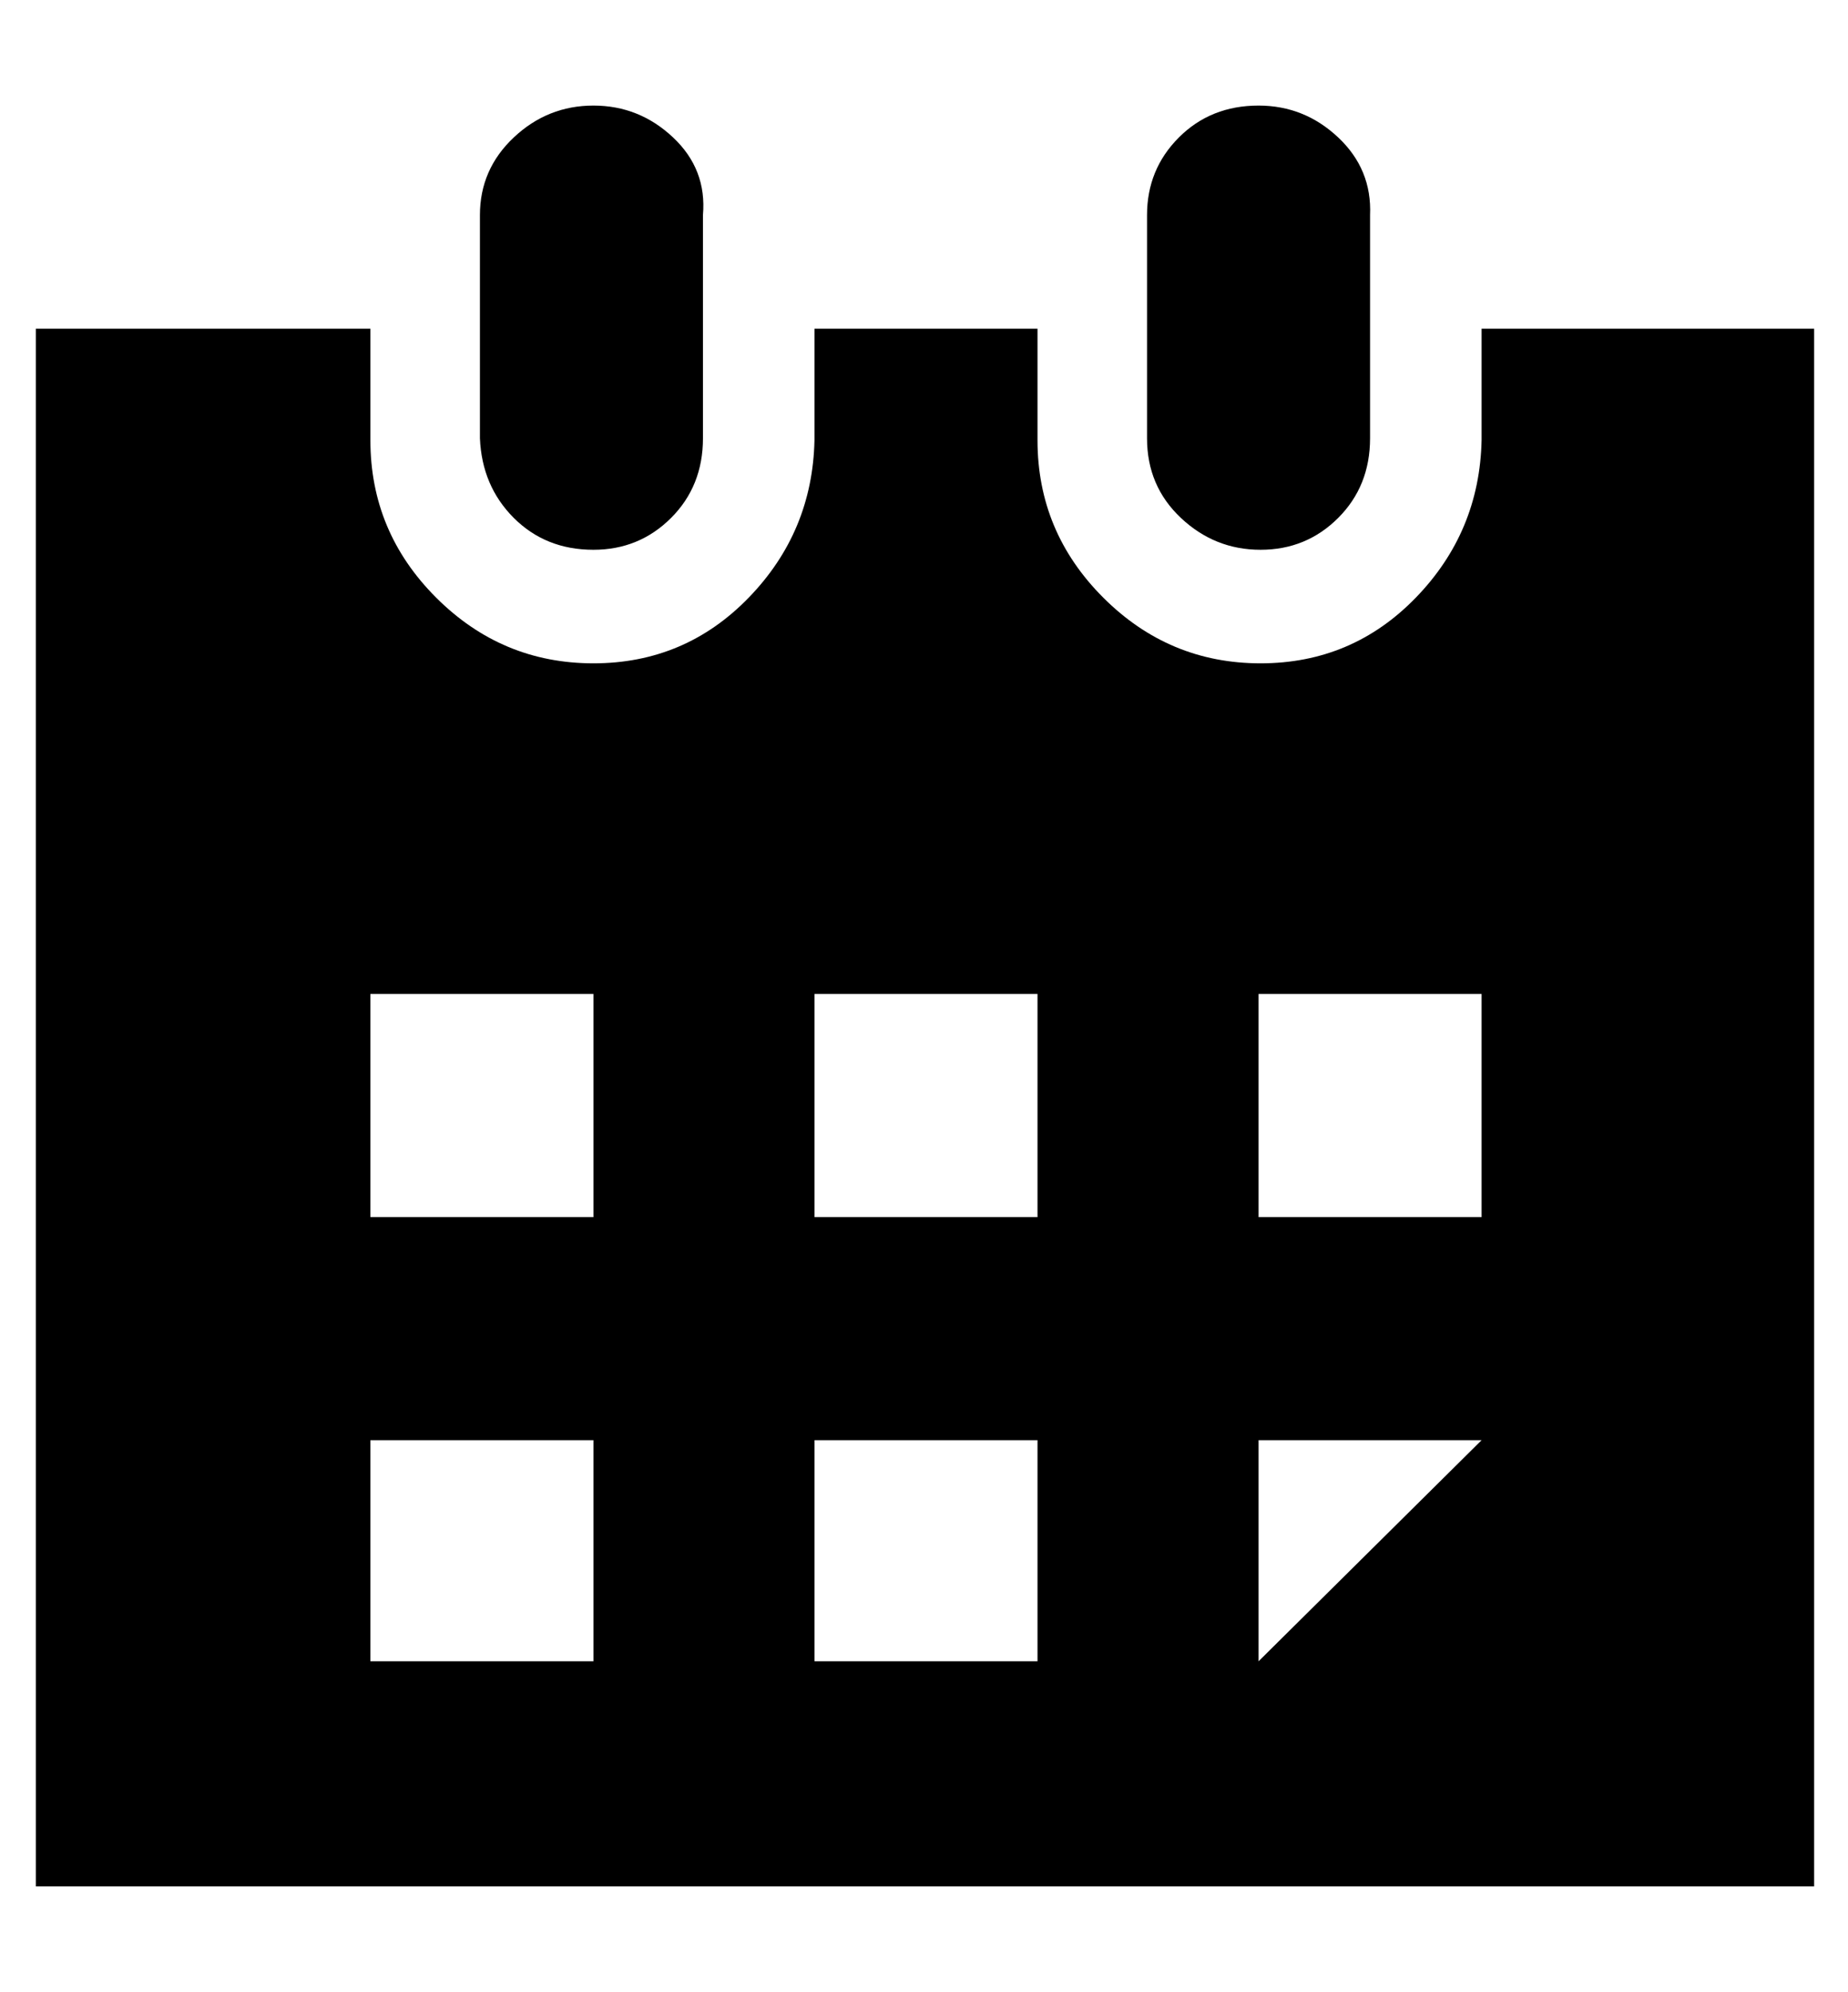 <svg viewBox="0 0 928 1000" xmlns="http://www.w3.org/2000/svg"><path fill="currentColor" d="M744 165l167 0l0 782l-893 0l0 -782l168 0l0 56q0 46 33 79t79 33t78 -33t33 -79l0 -56l112 0l0 56q0 46 33 79t79 33t78 -33t33 -79l0 -56zm-446 669l0 -111l-112 0l0 111l112 0zm0 -223l0 -112l-112 0l0 112l112 0zm223 223l0 -111l-112 0l0 111l112 0zm0 -223l0 -112l-112 0l0 112l112 0zm111 223l112 -111l-112 0l0 111zm112 -223l0 -112l-112 0l0 112l112 0zm-503 -391l0 -112q0 -23 17 -39t40 -16t40 16t15 39l0 112q0 24 -16 40t-39 16q-24 0 -40 -16t-17 -40zm335 0l0 -112q0 -23 16 -39t40 -16q23 0 40 16t16 39l0 112q0 24 -16 40t-39 16t-40 -16t-17 -40z" /></svg>